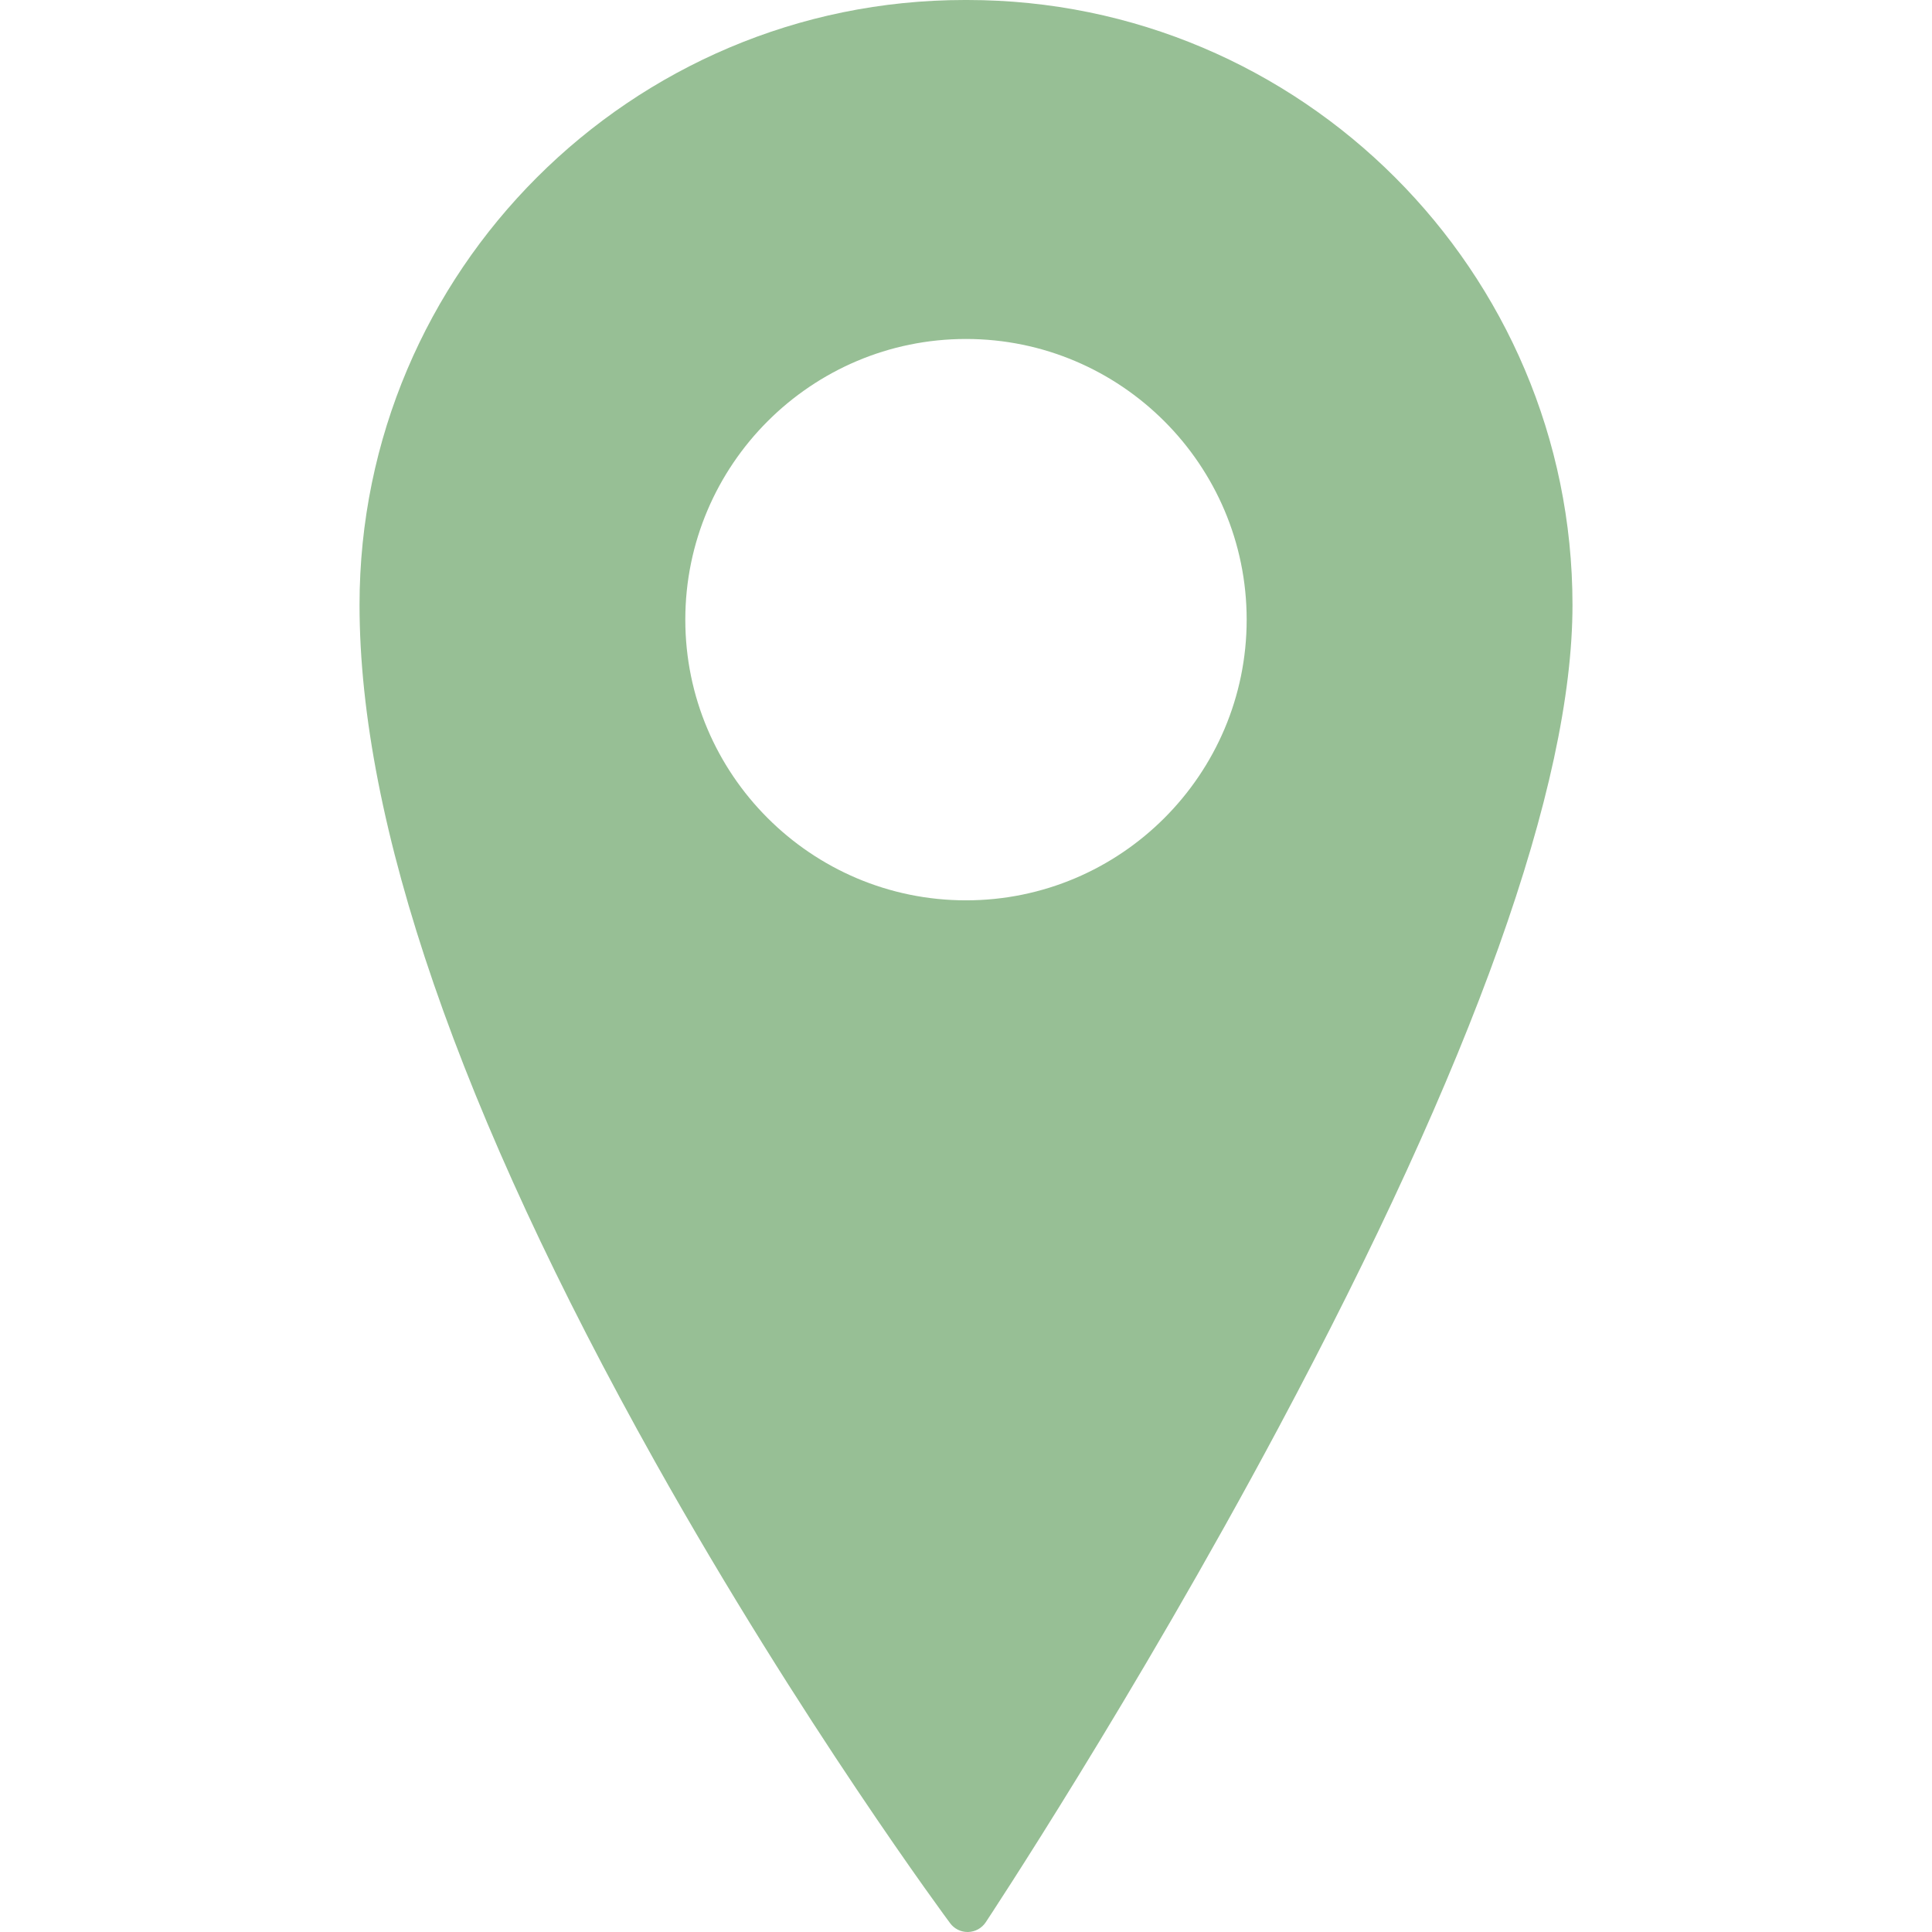 <svg width="84" height="84" viewBox="0 0 84 84" fill="none" xmlns="http://www.w3.org/2000/svg">
<g clip-path="url(#clip0_876_1110)">
<path d="M42.06 0H41.94C27.433 0 15.632 11.798 15.632 26.299C15.632 35.804 19.961 48.349 28.498 63.586C34.828 74.882 41.246 83.533 41.311 83.619C41.489 83.859 41.771 84 42.069 84C42.078 84 42.087 84 42.095 84C42.403 83.991 42.687 83.834 42.858 83.577C42.921 83.481 49.294 73.858 55.581 62.087C64.066 46.2 68.369 34.159 68.369 26.299C68.368 11.797 56.566 0 42.06 0ZM54.203 26.942C54.203 33.671 48.729 39.145 42 39.145C35.271 39.145 29.796 33.671 29.796 26.942C29.796 20.212 35.271 14.738 42 14.738C48.729 14.738 54.203 20.212 54.203 26.942Z" fill="#97BF95"/>
</g>
<defs>
<clipPath id="clip0_876_1110">
<rect width="84" height="84" fill="white"/>
</clipPath>
</defs>
</svg>
